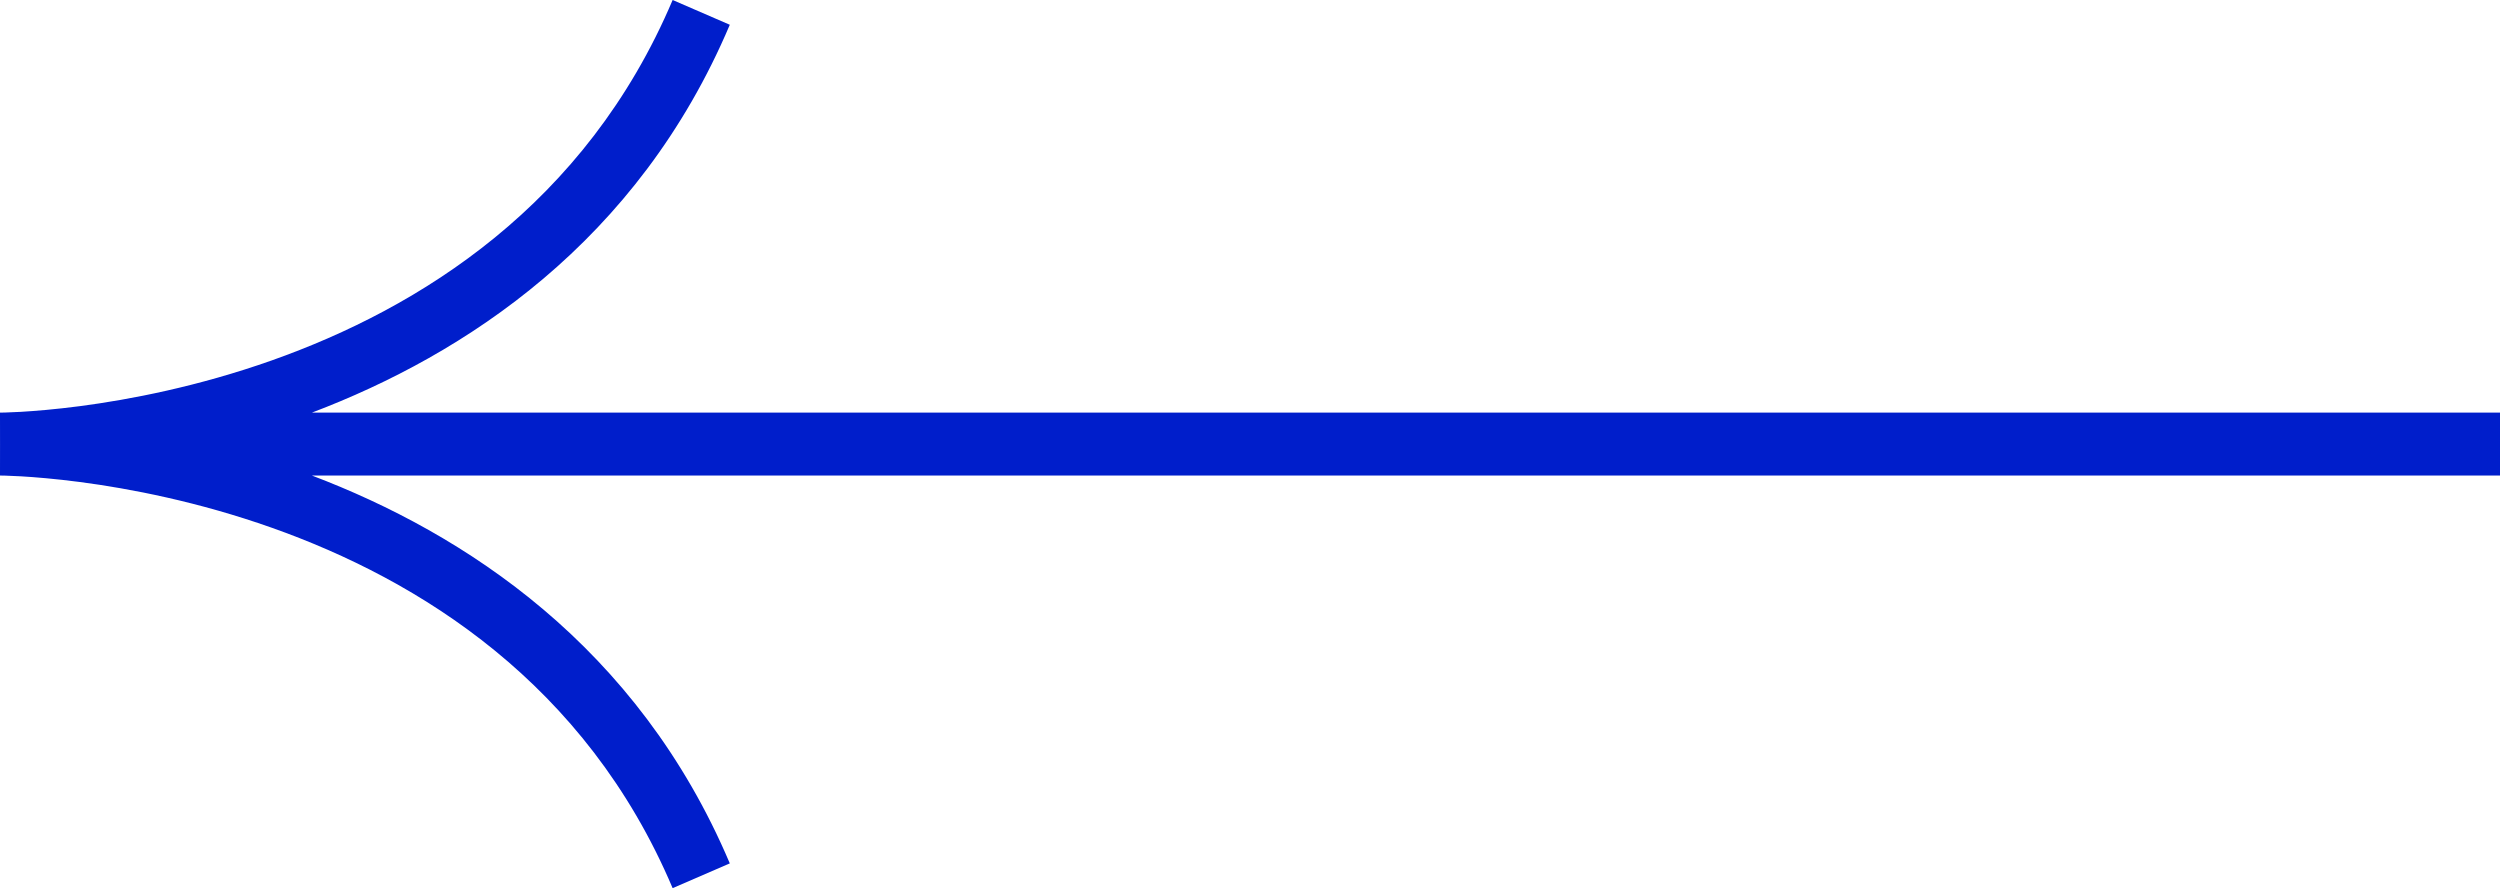 <svg width="76" height="27" viewBox="0 0 76 27" fill="none" xmlns="http://www.w3.org/2000/svg">
<path fill-rule="evenodd" clip-rule="evenodd" d="M-1.40326e-06 14.456C-1.40326e-06 14.456 0.001 14.456 0.001 13.5C0.001 12.544 -1.31967e-06 12.544 -1.31967e-06 12.544L0.006 12.544L0.033 12.543C0.059 12.543 0.099 12.543 0.153 12.541C0.261 12.538 0.423 12.532 0.634 12.52C1.056 12.495 1.671 12.446 2.428 12.347C3.944 12.148 6.021 11.75 8.261 10.957C12.746 9.369 17.808 6.231 20.448 -2.42823e-06L22.186 0.753C19.386 7.362 14.126 10.781 9.481 12.544L76 12.544L76 14.456L9.481 14.456C14.126 16.219 19.386 19.638 22.186 26.247L20.448 27C17.808 20.769 12.746 17.631 8.261 16.043C6.021 15.25 3.944 14.852 2.428 14.653C1.671 14.554 1.056 14.505 0.634 14.48C0.423 14.468 0.261 14.462 0.153 14.459C0.099 14.457 0.059 14.457 0.033 14.457L0.006 14.456L-1.40326e-06 14.456Z" fill="#001ECB"/>
</svg>
